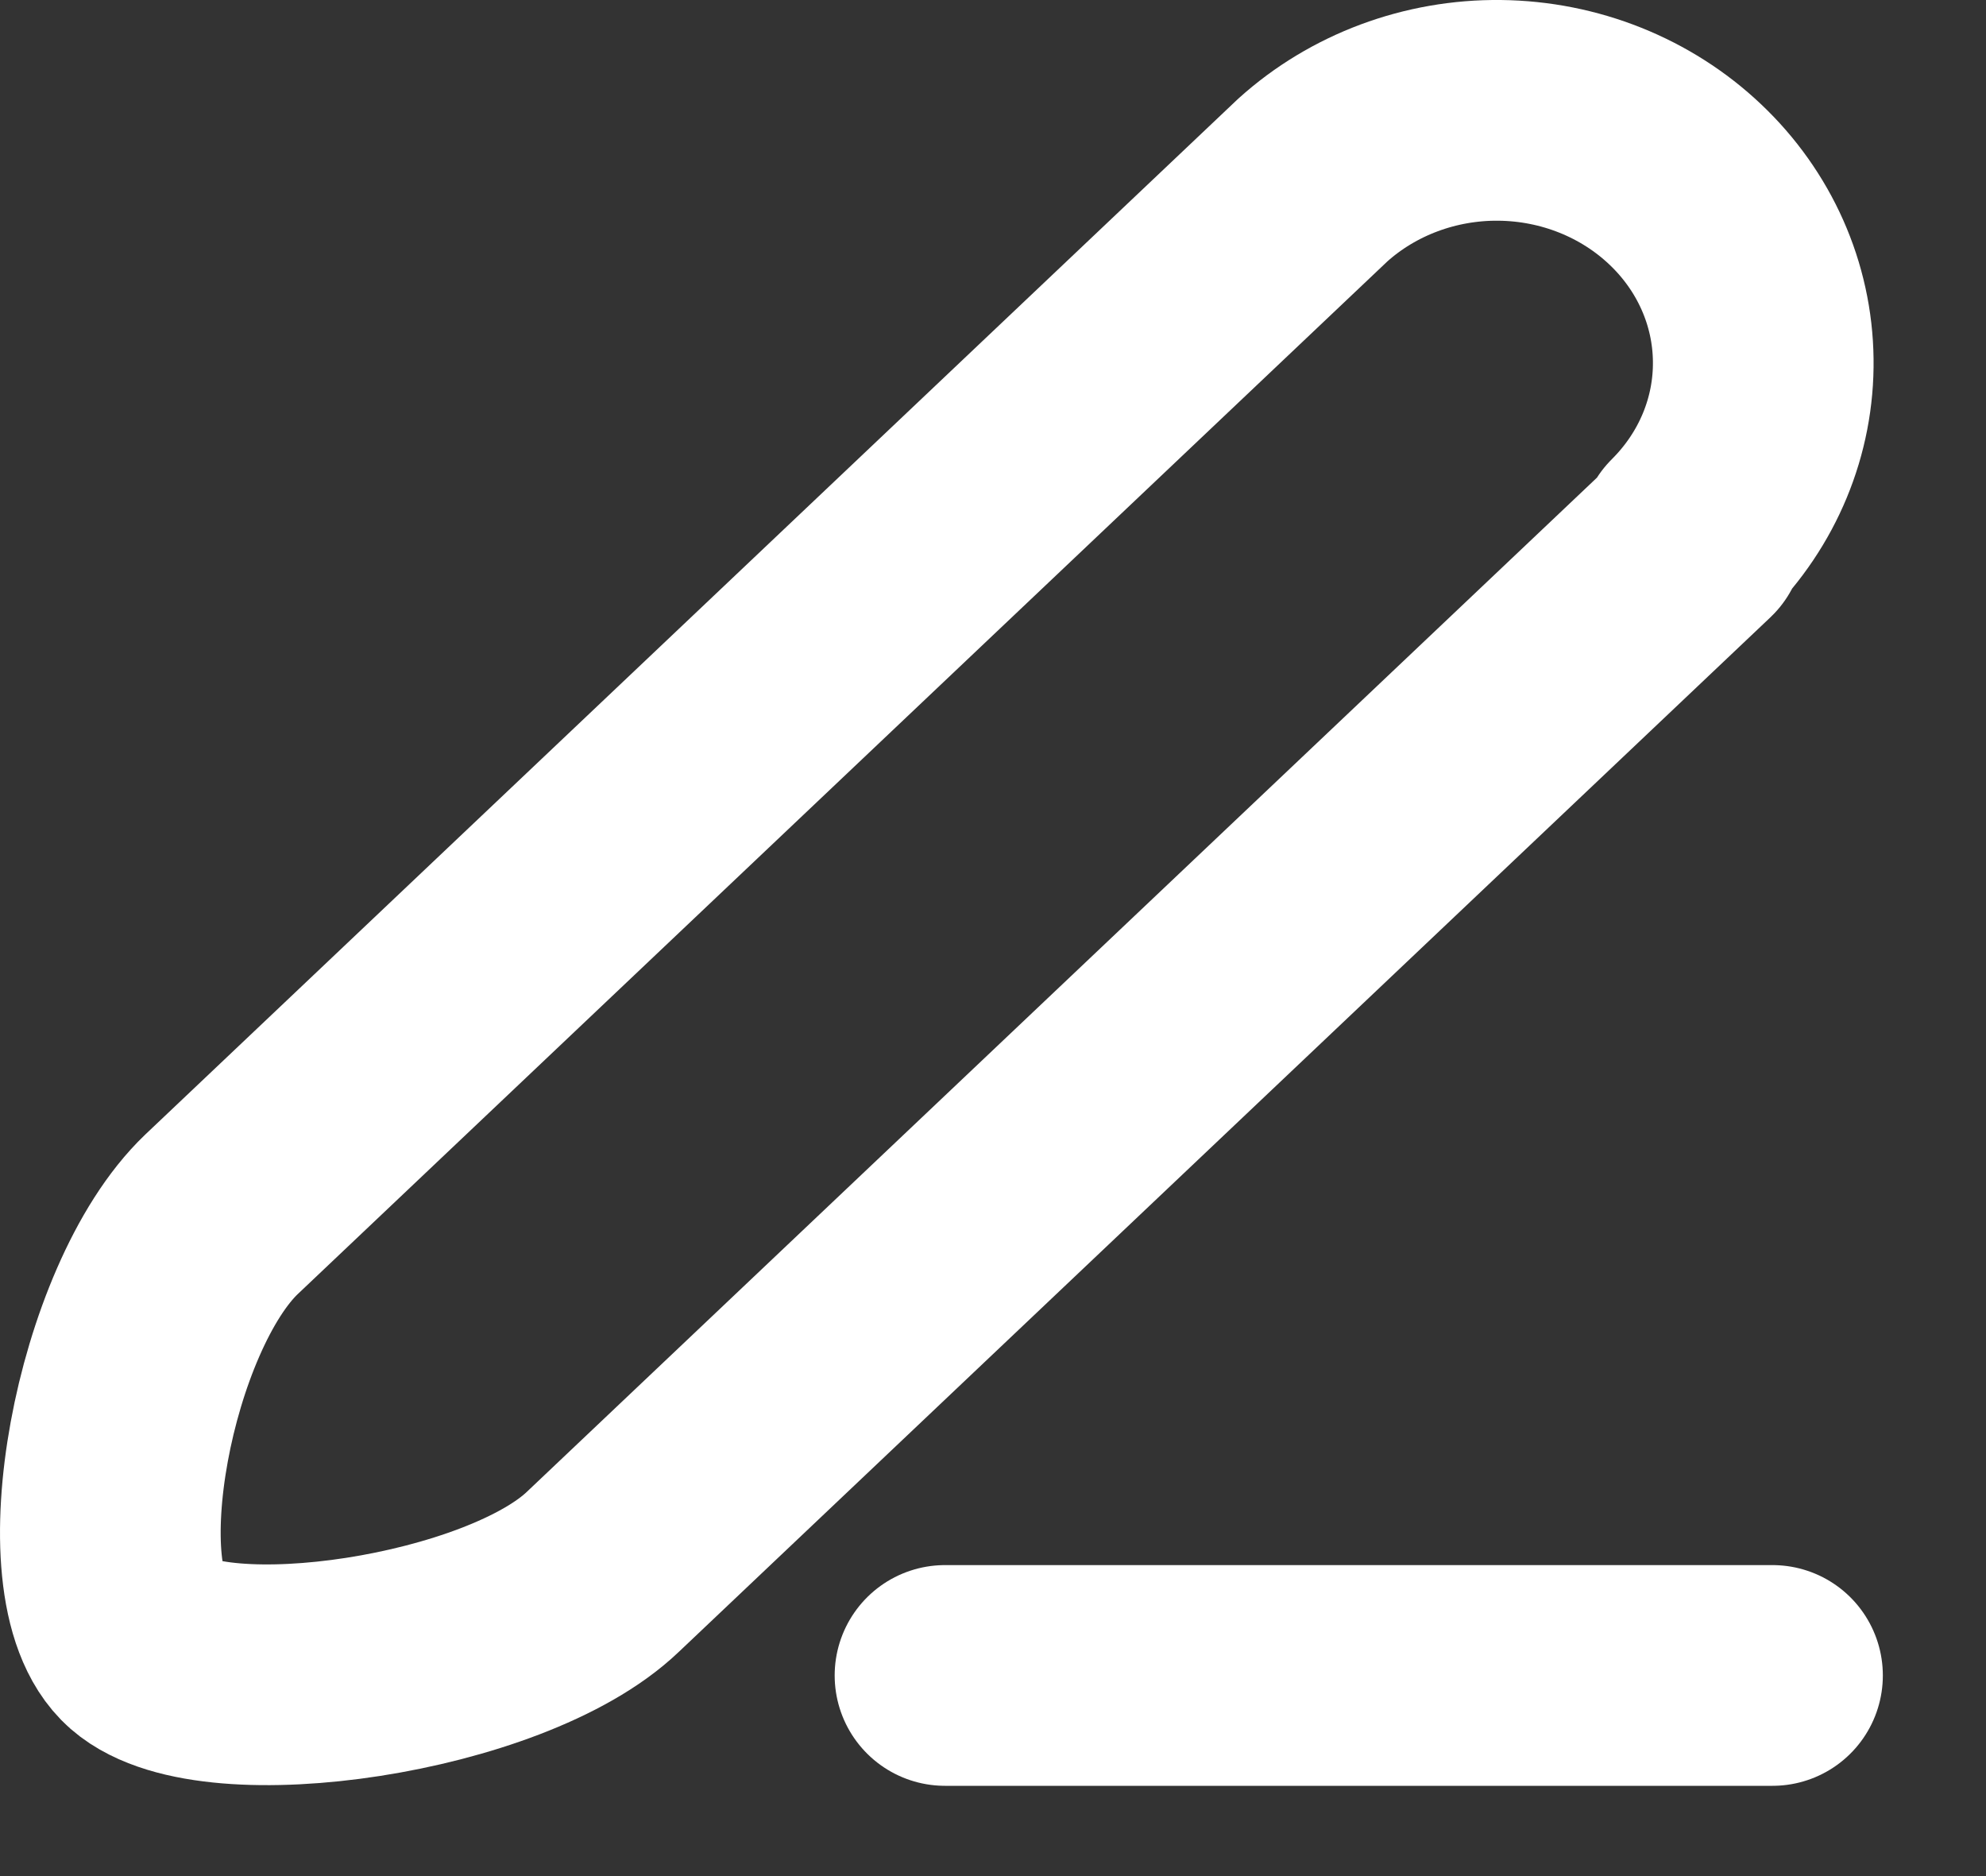 <svg width="18" height="17" viewBox="0 0 18 17" fill="none" xmlns="http://www.w3.org/2000/svg">
<rect x="0" y="0" width="18" height="17" fill="#333333" stroke="none"/>
<path d="M15.357 4.869L5.465 14.242C4.582 15.087 1.94 15.473 1.298 14.913C0.657 14.352 1.123 11.849 2.007 11.004L11.898 1.632C12.355 1.22 12.964 0.993 13.594 1C14.225 1.007 14.828 1.248 15.274 1.671C15.72 2.093 15.974 2.664 15.981 3.262C15.989 3.86 15.75 4.436 15.315 4.869H15.357Z" stroke="white" stroke-width="2" stroke-linecap="round" stroke-linejoin="round"/>
<path d="M16.065 15.182H8.565" stroke="white" stroke-width="2" stroke-linecap="round" stroke-linejoin="round"/>
</svg>

